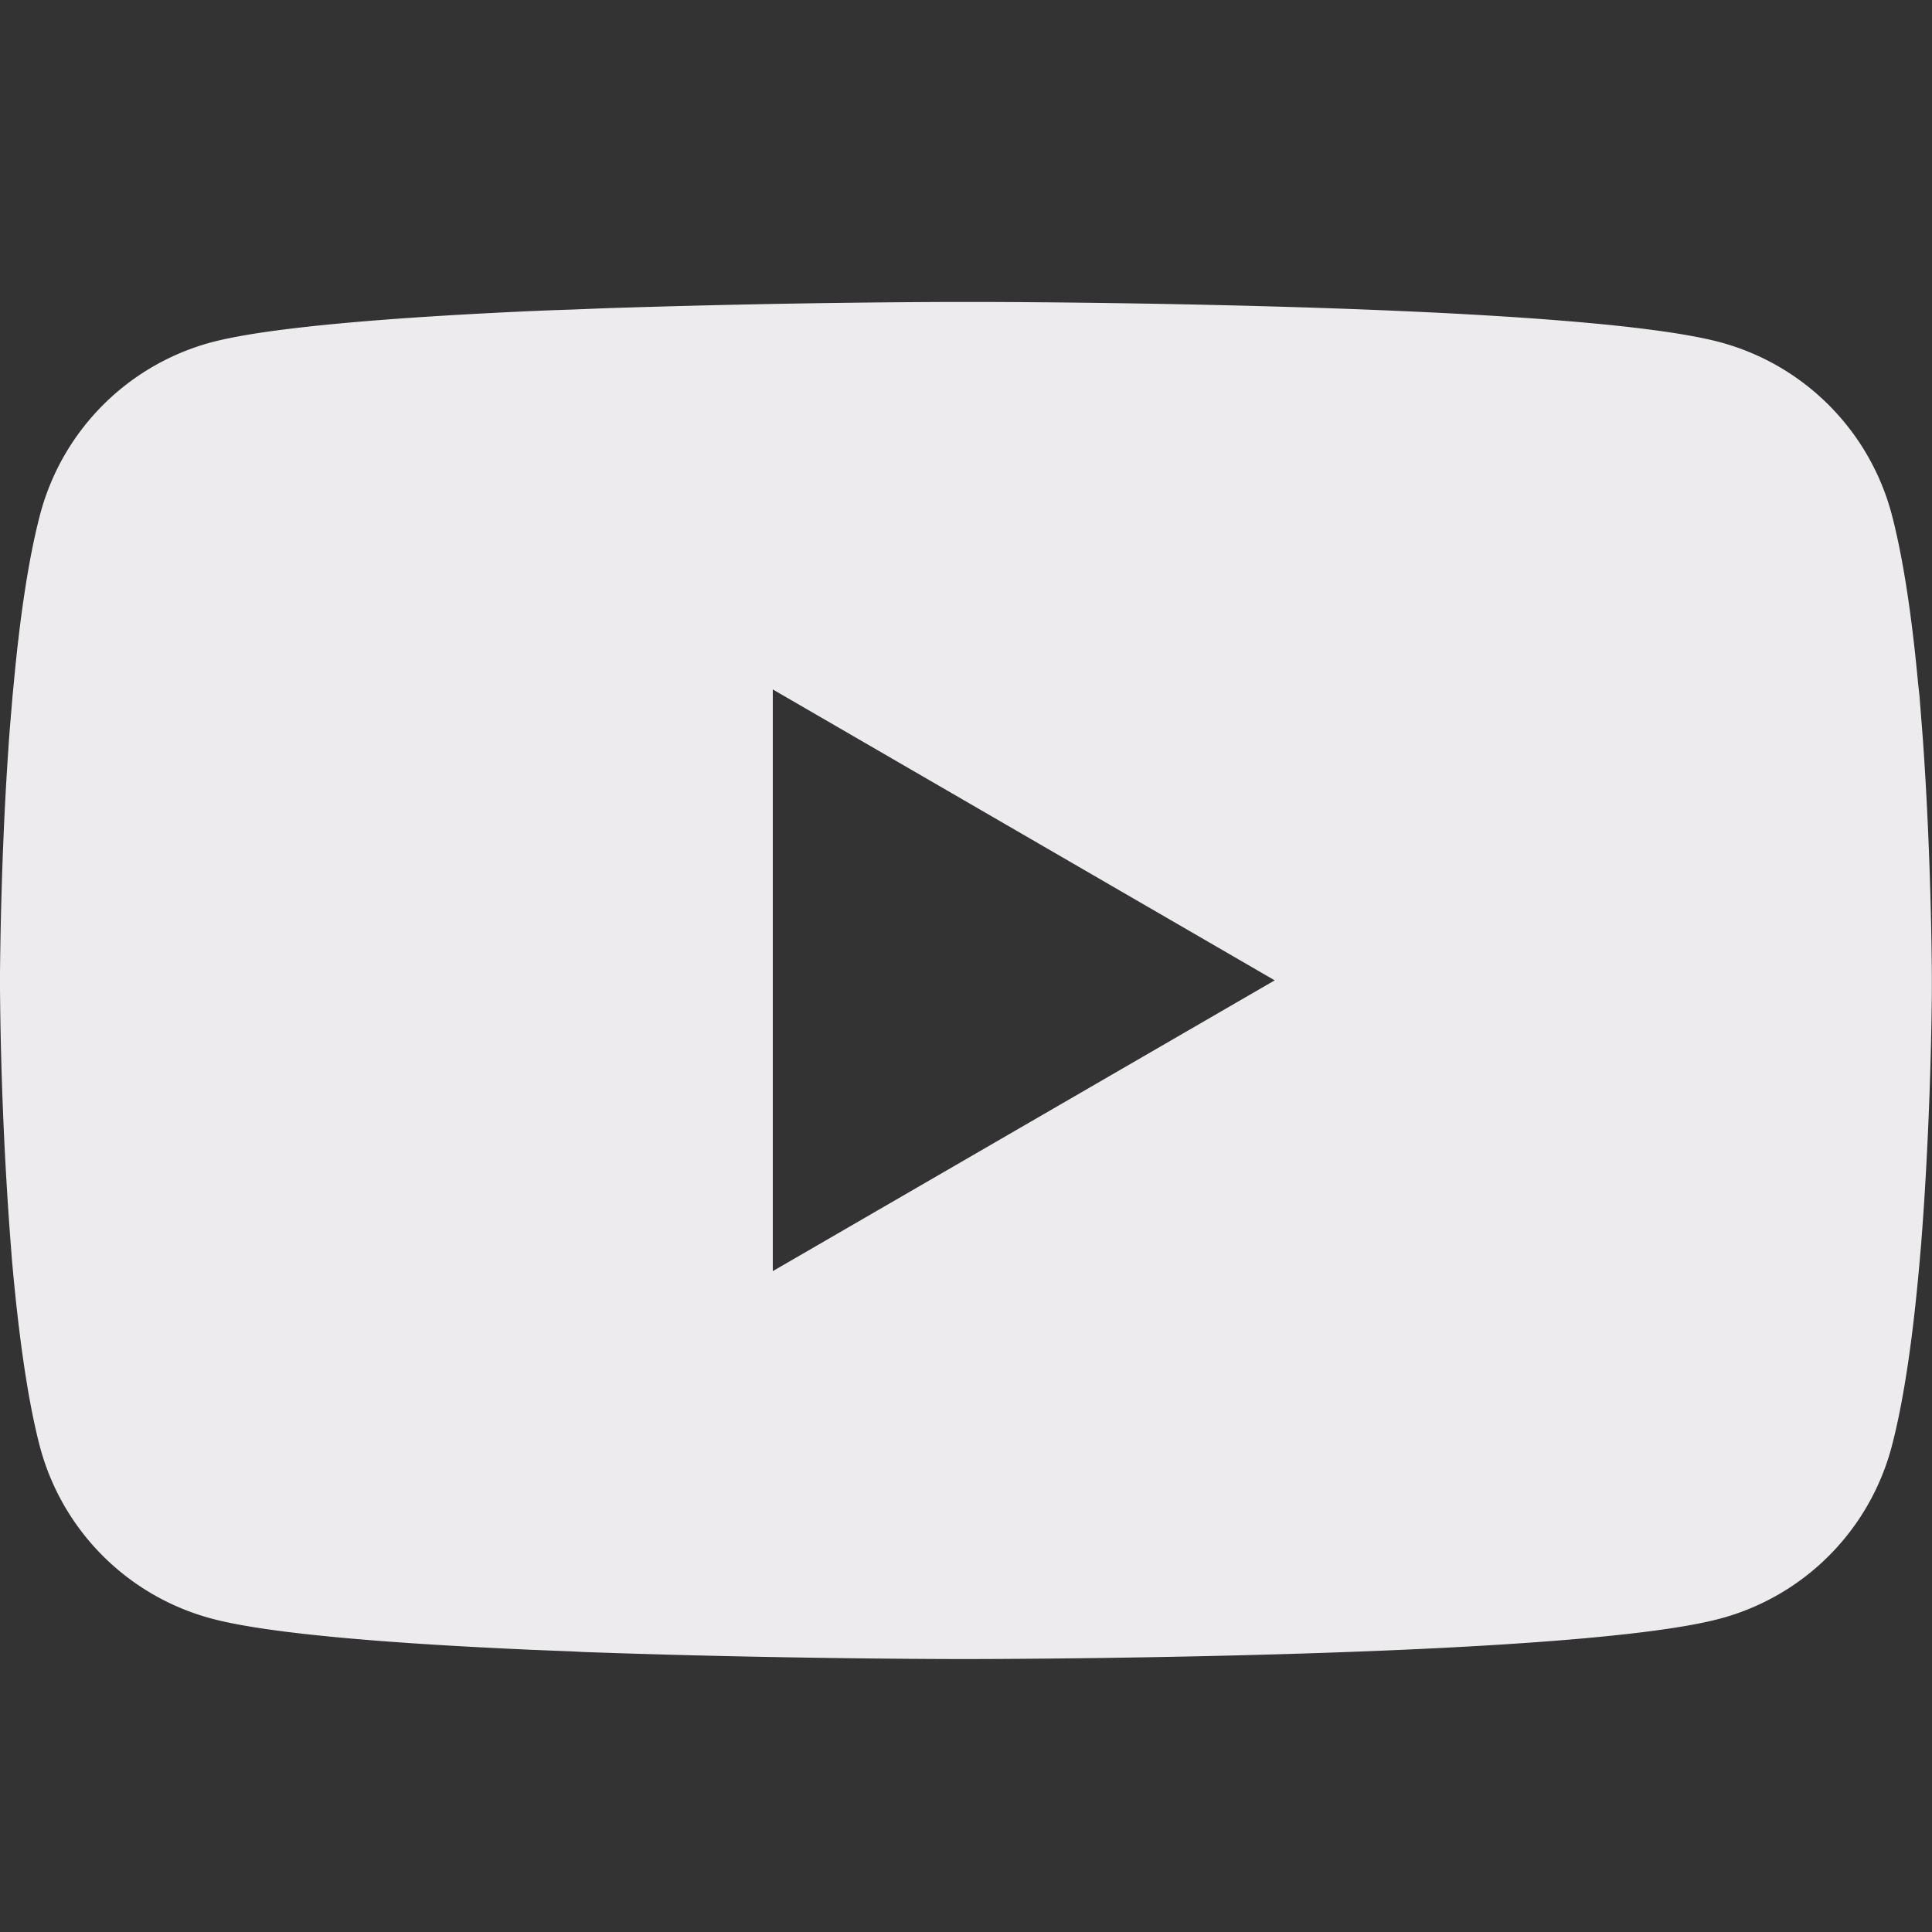 <svg xmlns="http://www.w3.org/2000/svg" fill="none" viewBox="0 0 14 14">
  <rect x="0" y="0" width="14" height="14" fill="#333333" stroke="none"/>
  <defs />
  <path fill="#EDEBEE" d="M7.045 2.188h.077c.72.002 4.364.028 5.347.293a1.76 1.76 0 011.238 1.242c.088.333.15.773.192 1.227l.01.09.018.228.007.091c.057.8.064 1.55.065 1.713v.065c0 .17-.009.97-.072 1.803l-.007.092-.008.09c-.043.501-.108.998-.205 1.364a1.756 1.756 0 01-1.238 1.242c-1.015.274-4.873.293-5.408.294h-.124c-.27 0-1.389-.006-2.561-.046l-.149-.005-.076-.004-.15-.006-.15-.006c-.97-.043-1.895-.112-2.321-.227A1.756 1.756 0 01.29 10.486C.194 10.121.13 9.623.086 9.123L.079 9.03.072 8.94A27.475 27.475 0 010 7.158v-.106c.002-.188.009-.839.056-1.556l.006-.09.003-.046.007-.09.019-.228L.1 4.95c.042-.454.104-.895.192-1.227A1.756 1.756 0 011.53 2.481c.426-.113 1.351-.183 2.323-.227L4 2.248l.15-.005.076-.003.15-.006a87.3 87.3 0 012.499-.046h.169zM5.6 4.995v4.216l3.637-2.107L5.6 4.996z" />
</svg>
